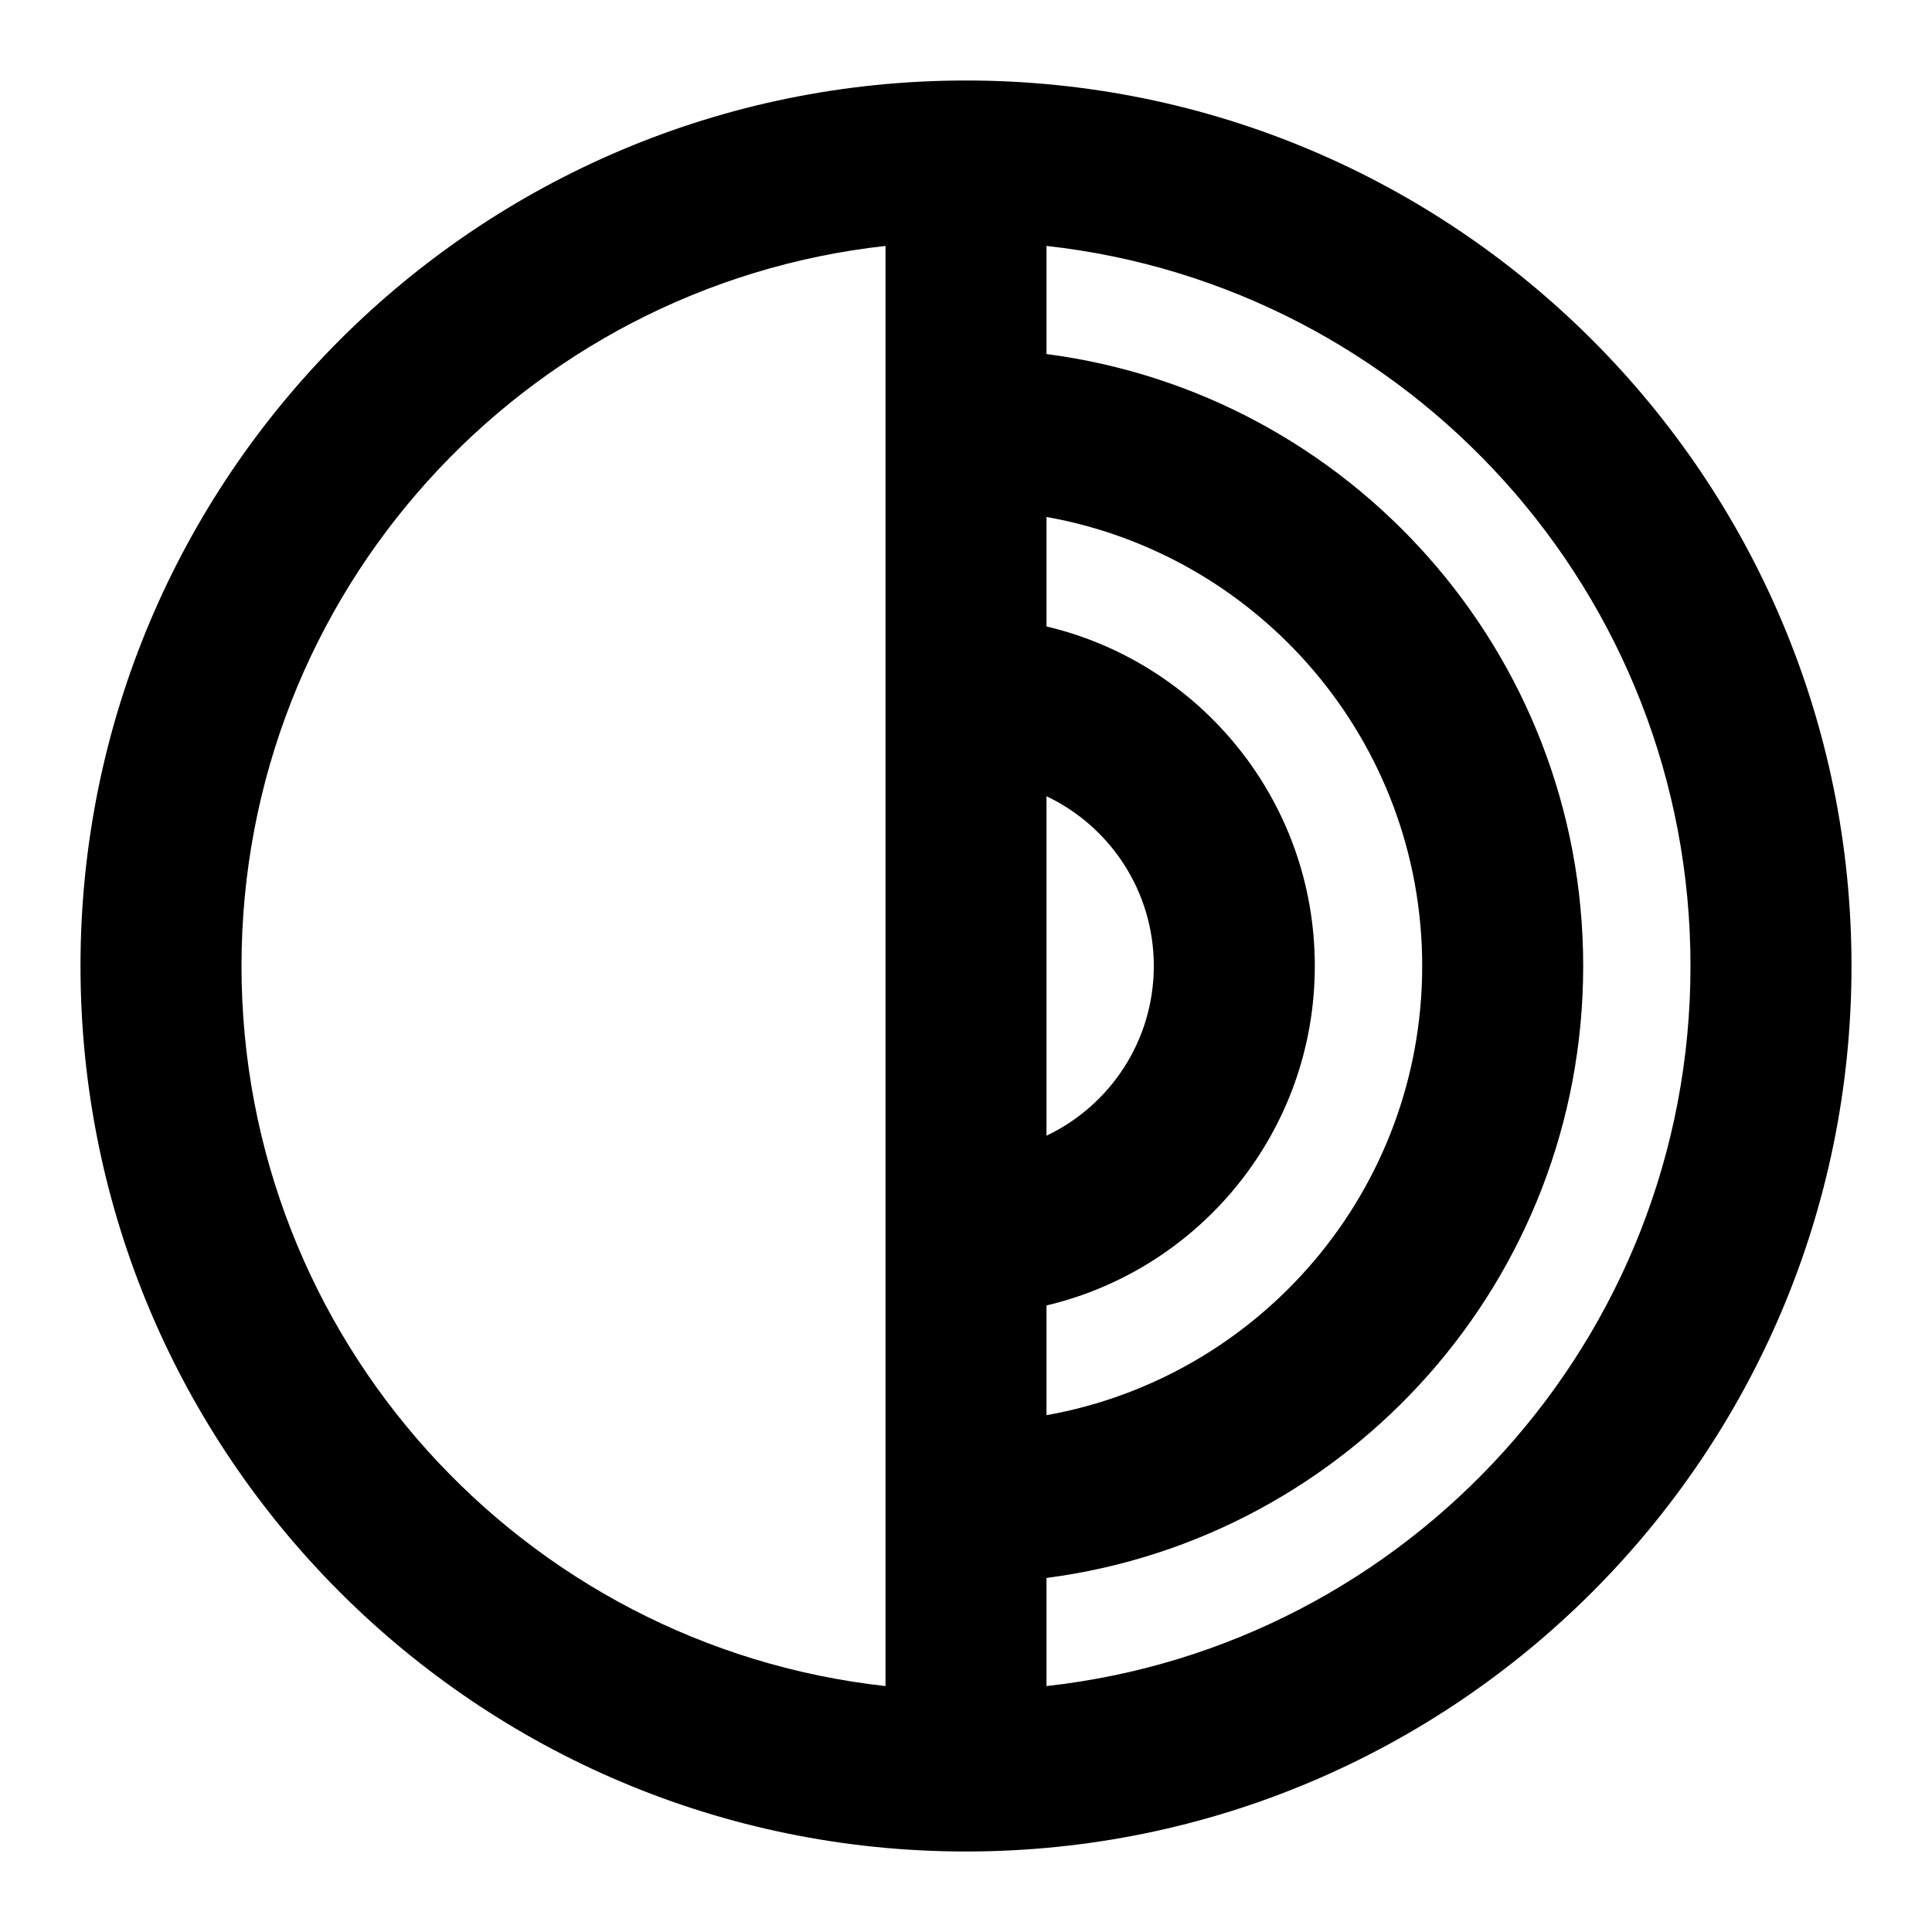 <svg xmlns="http://www.w3.org/2000/svg" width="24" height="24" viewBox="0 0 24 24">
    <path fill-rule="evenodd" d="M11 3.055C6.5 3.552 3 7.367 3 12s3.5 8.448 8 8.945V3.055zm2 17.89c4.5-.497 8-4.312 8-8.945s-3.5-8.448-8-8.945v1.343c3.762.49 6.667 3.707 6.667 7.602 0 3.896-2.905 7.113-6.667 7.602v1.343zM12 1C5.925 1 1 5.925 1 12s4.925 11 11 11 11-4.925 11-11S18.075 1 12 1zm1 6.782v-1.36c2.653.472 4.667 2.79 4.667 5.578 0 2.789-2.014 5.107-4.667 5.58v-1.363c1.911-.452 3.333-2.168 3.333-4.217 0-2.05-1.422-3.766-3.333-4.218zM14.333 12c0 .93-.545 1.734-1.333 2.108V9.891c.788.374 1.333 1.178 1.333 2.109z" clip-rule="evenodd"/>
</svg>
